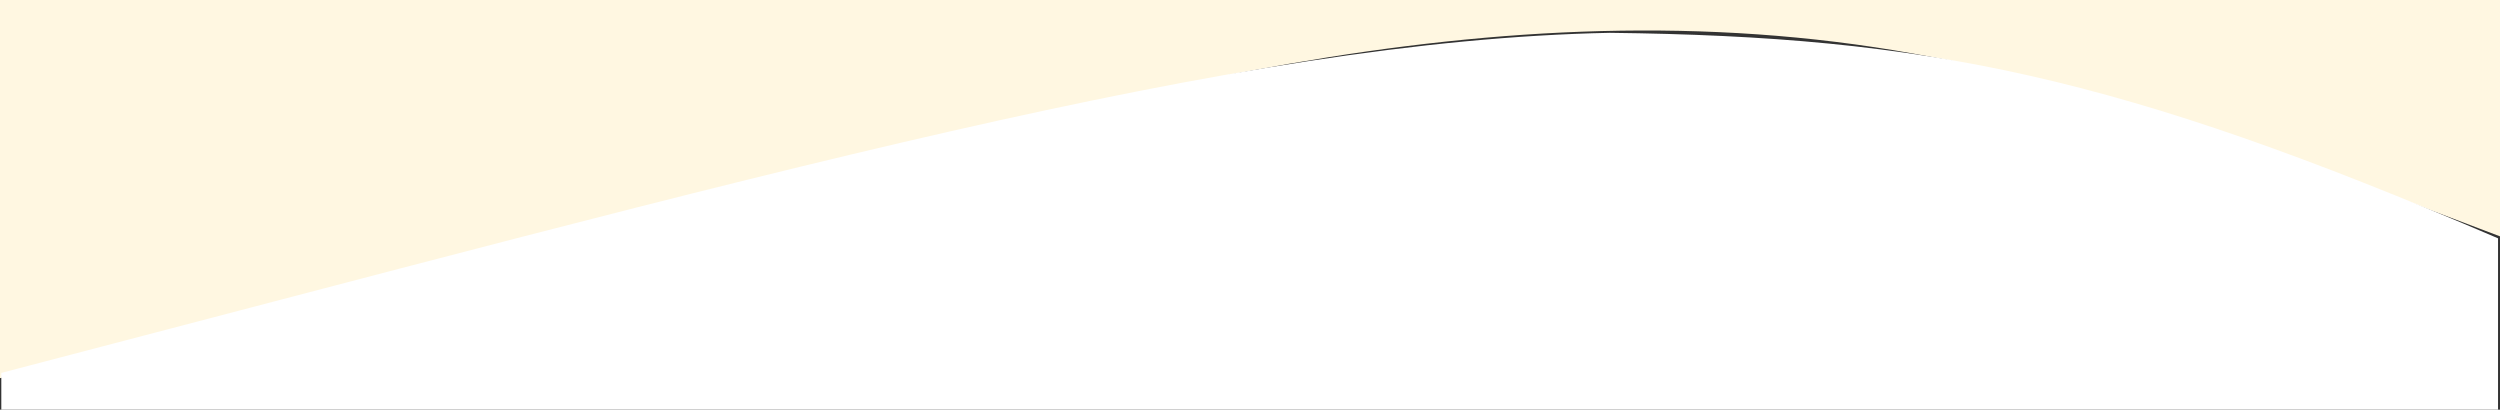 <svg width="1904" height="312" viewBox="0 0 1904 312" fill="none" xmlns="http://www.w3.org/2000/svg">
<rect x="0" y="0" width="1904" height="312" fill="#333333" stroke="none"/>
<path fill-rule="evenodd" clip-rule="evenodd" d="M1904 180L1824.67 150C1745.33 120 1586.67 60 1428 36C1269.33 12 1110.67 24 952 54C793.333 84 634.667 132 476 174C317.333 216 158.667 252 79.333 270L0 288V0H79.333C158.667 0 317.333 0 476 0C634.667 0 793.333 0 952 0C1110.67 0 1269.33 0 1428 0C1586.67 0 1745.33 0 1824.67 0H1904V180Z" fill="#FFF7E1"/>
<path d="M1902.5 181.5V312L1 312V284C581.686 132.514 941.531 30.708 1226 25C1467.04 27.832 1613.25 57.304 1902.5 181.5Z" fill="white"/>
</svg>
